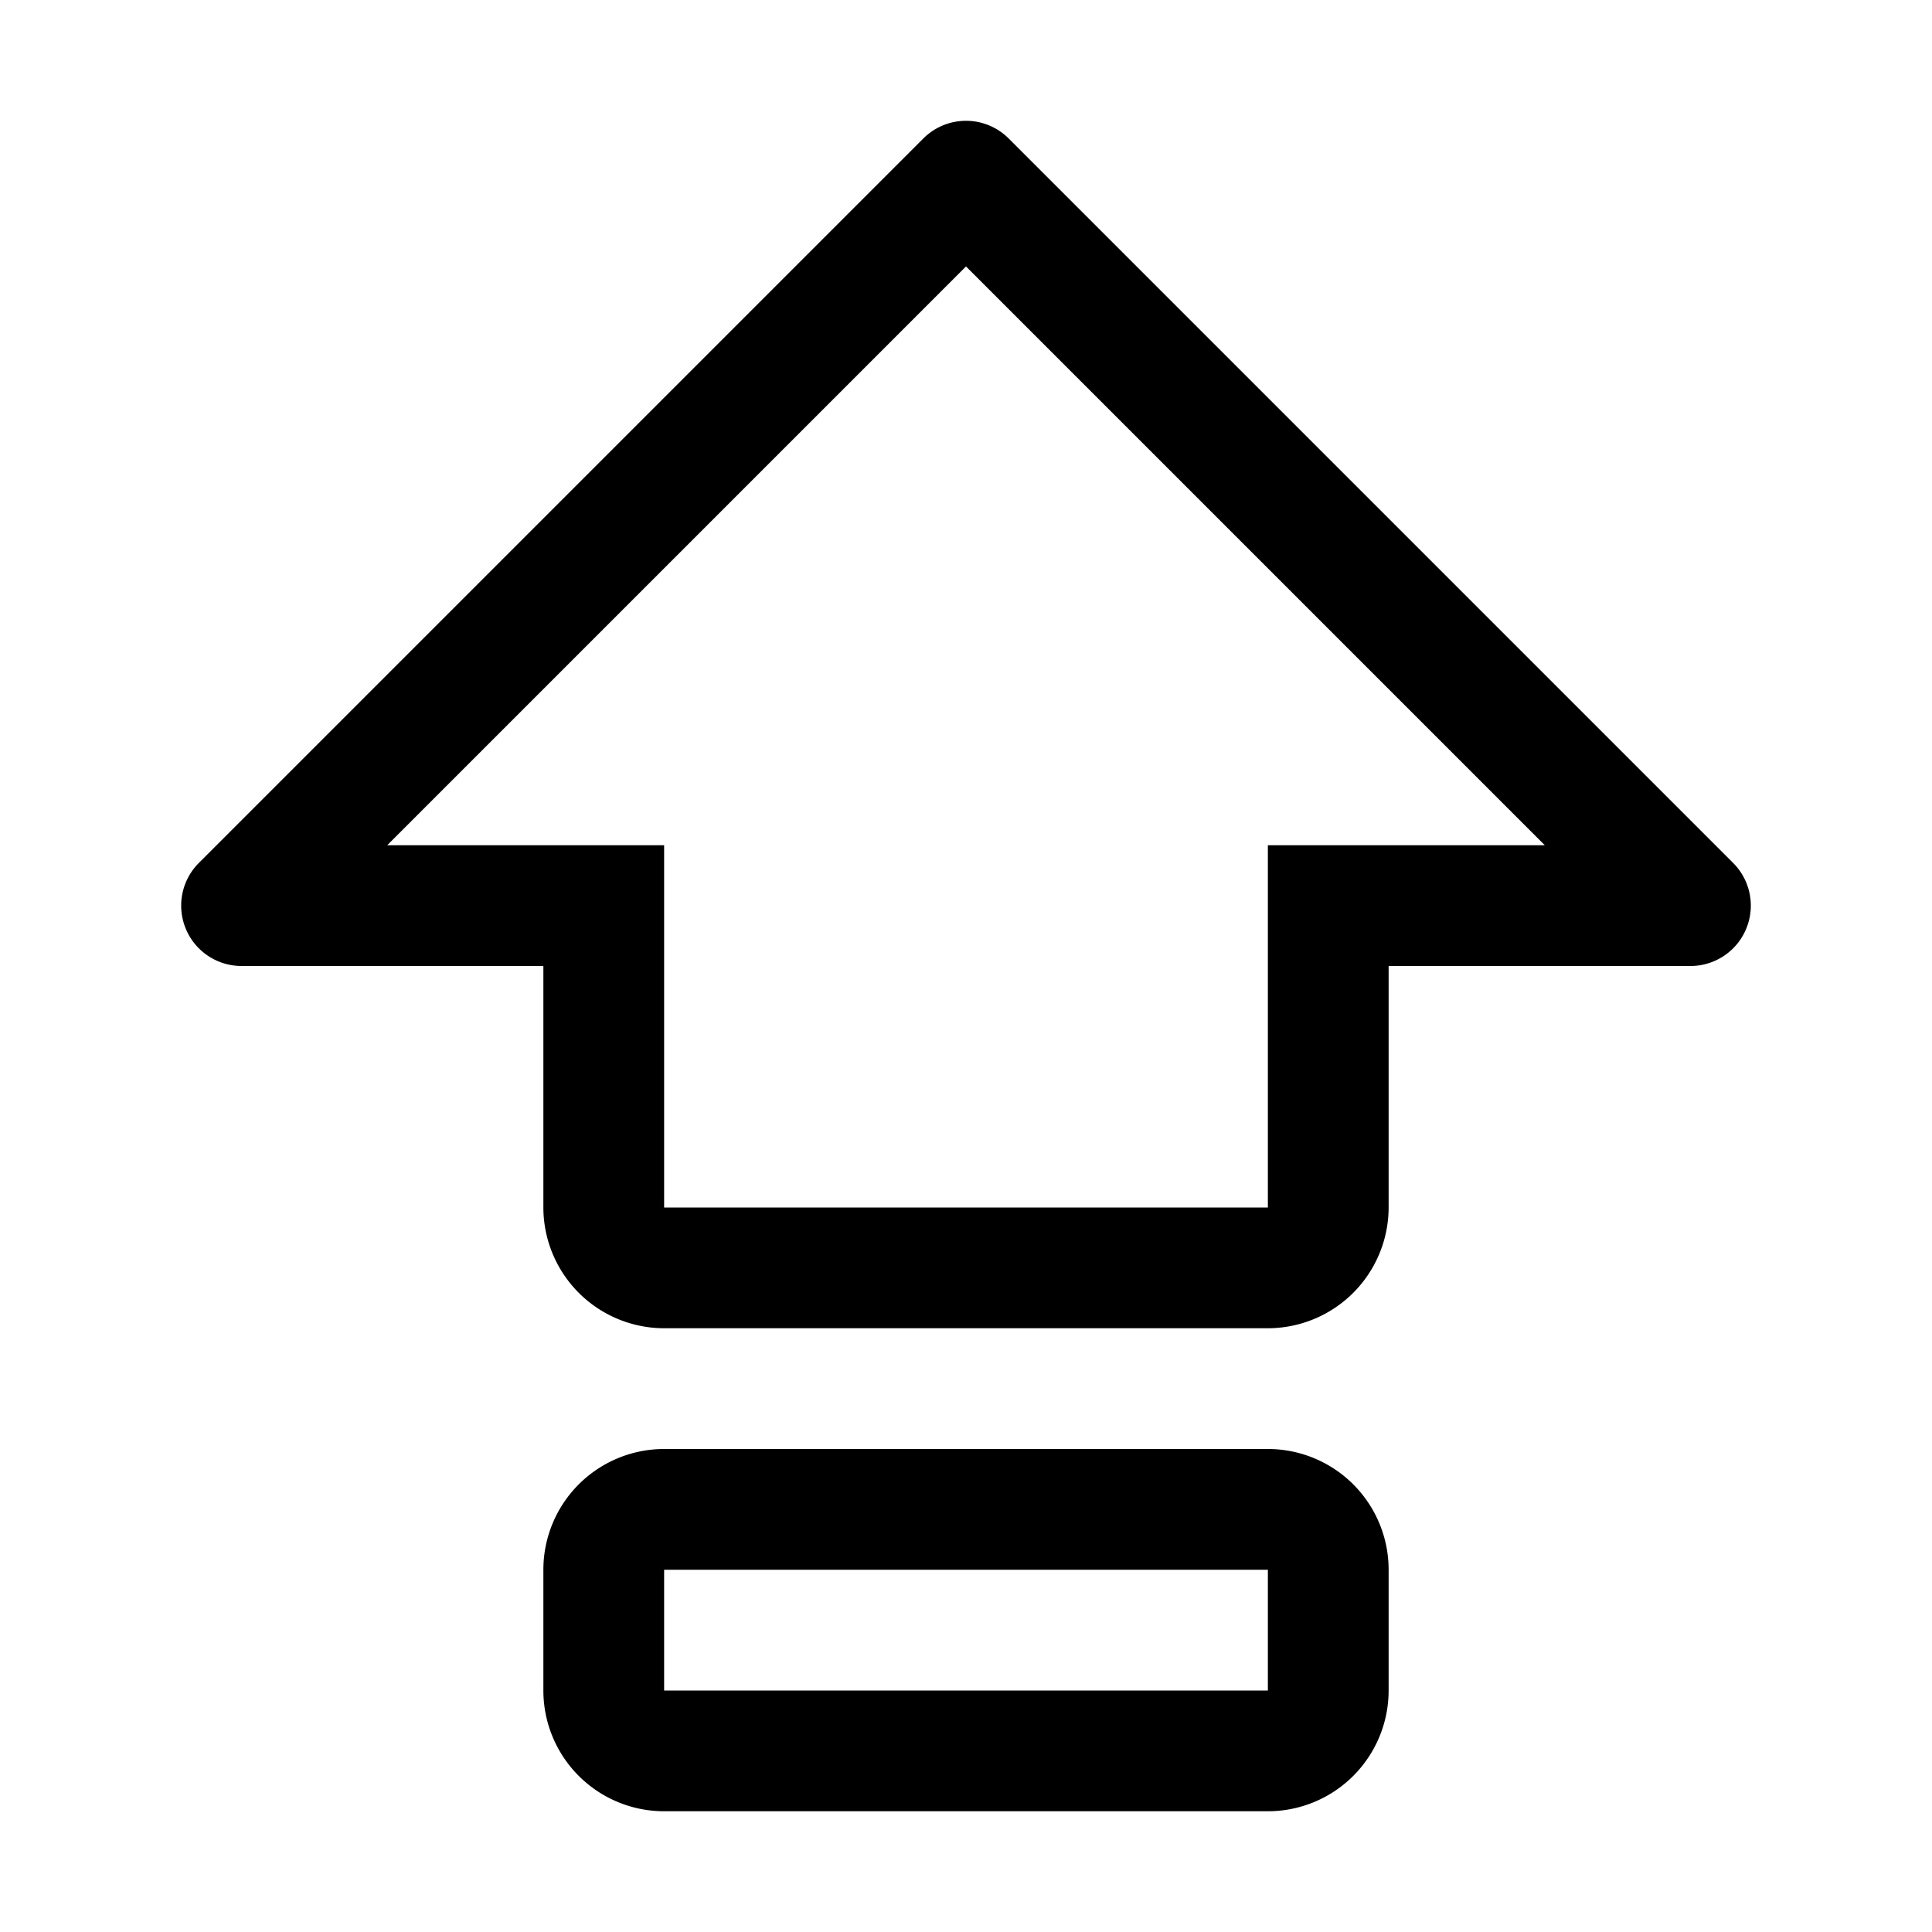 <svg width="32" height="32" fill="currentColor" viewBox="0 0 24 24" xmlns="http://www.w3.org/2000/svg">
<path d="M15.75 18h-7.5a1.5 1.5 0 0 0-1.5 1.5V21a1.5 1.5 0 0 0 1.5 1.5h7.5a1.5 1.5 0 0 0 1.5-1.5v-1.5a1.5 1.5 0 0 0-1.5-1.5Zm0 3h-7.5v-1.5h7.5V21Z"></path>
<path d="m21.53 10.72-9-9a.75.75 0 0 0-1.06 0l-9 9A.75.75 0 0 0 3 12h3.75v3a1.502 1.502 0 0 0 1.5 1.5h7.5a1.502 1.502 0 0 0 1.5-1.5v-3H21a.75.75 0 0 0 .53-1.28Zm-5.78-.22V15h-7.5v-4.5H4.81L12 3.31l7.19 7.19h-3.44Z"></path>
</svg>
